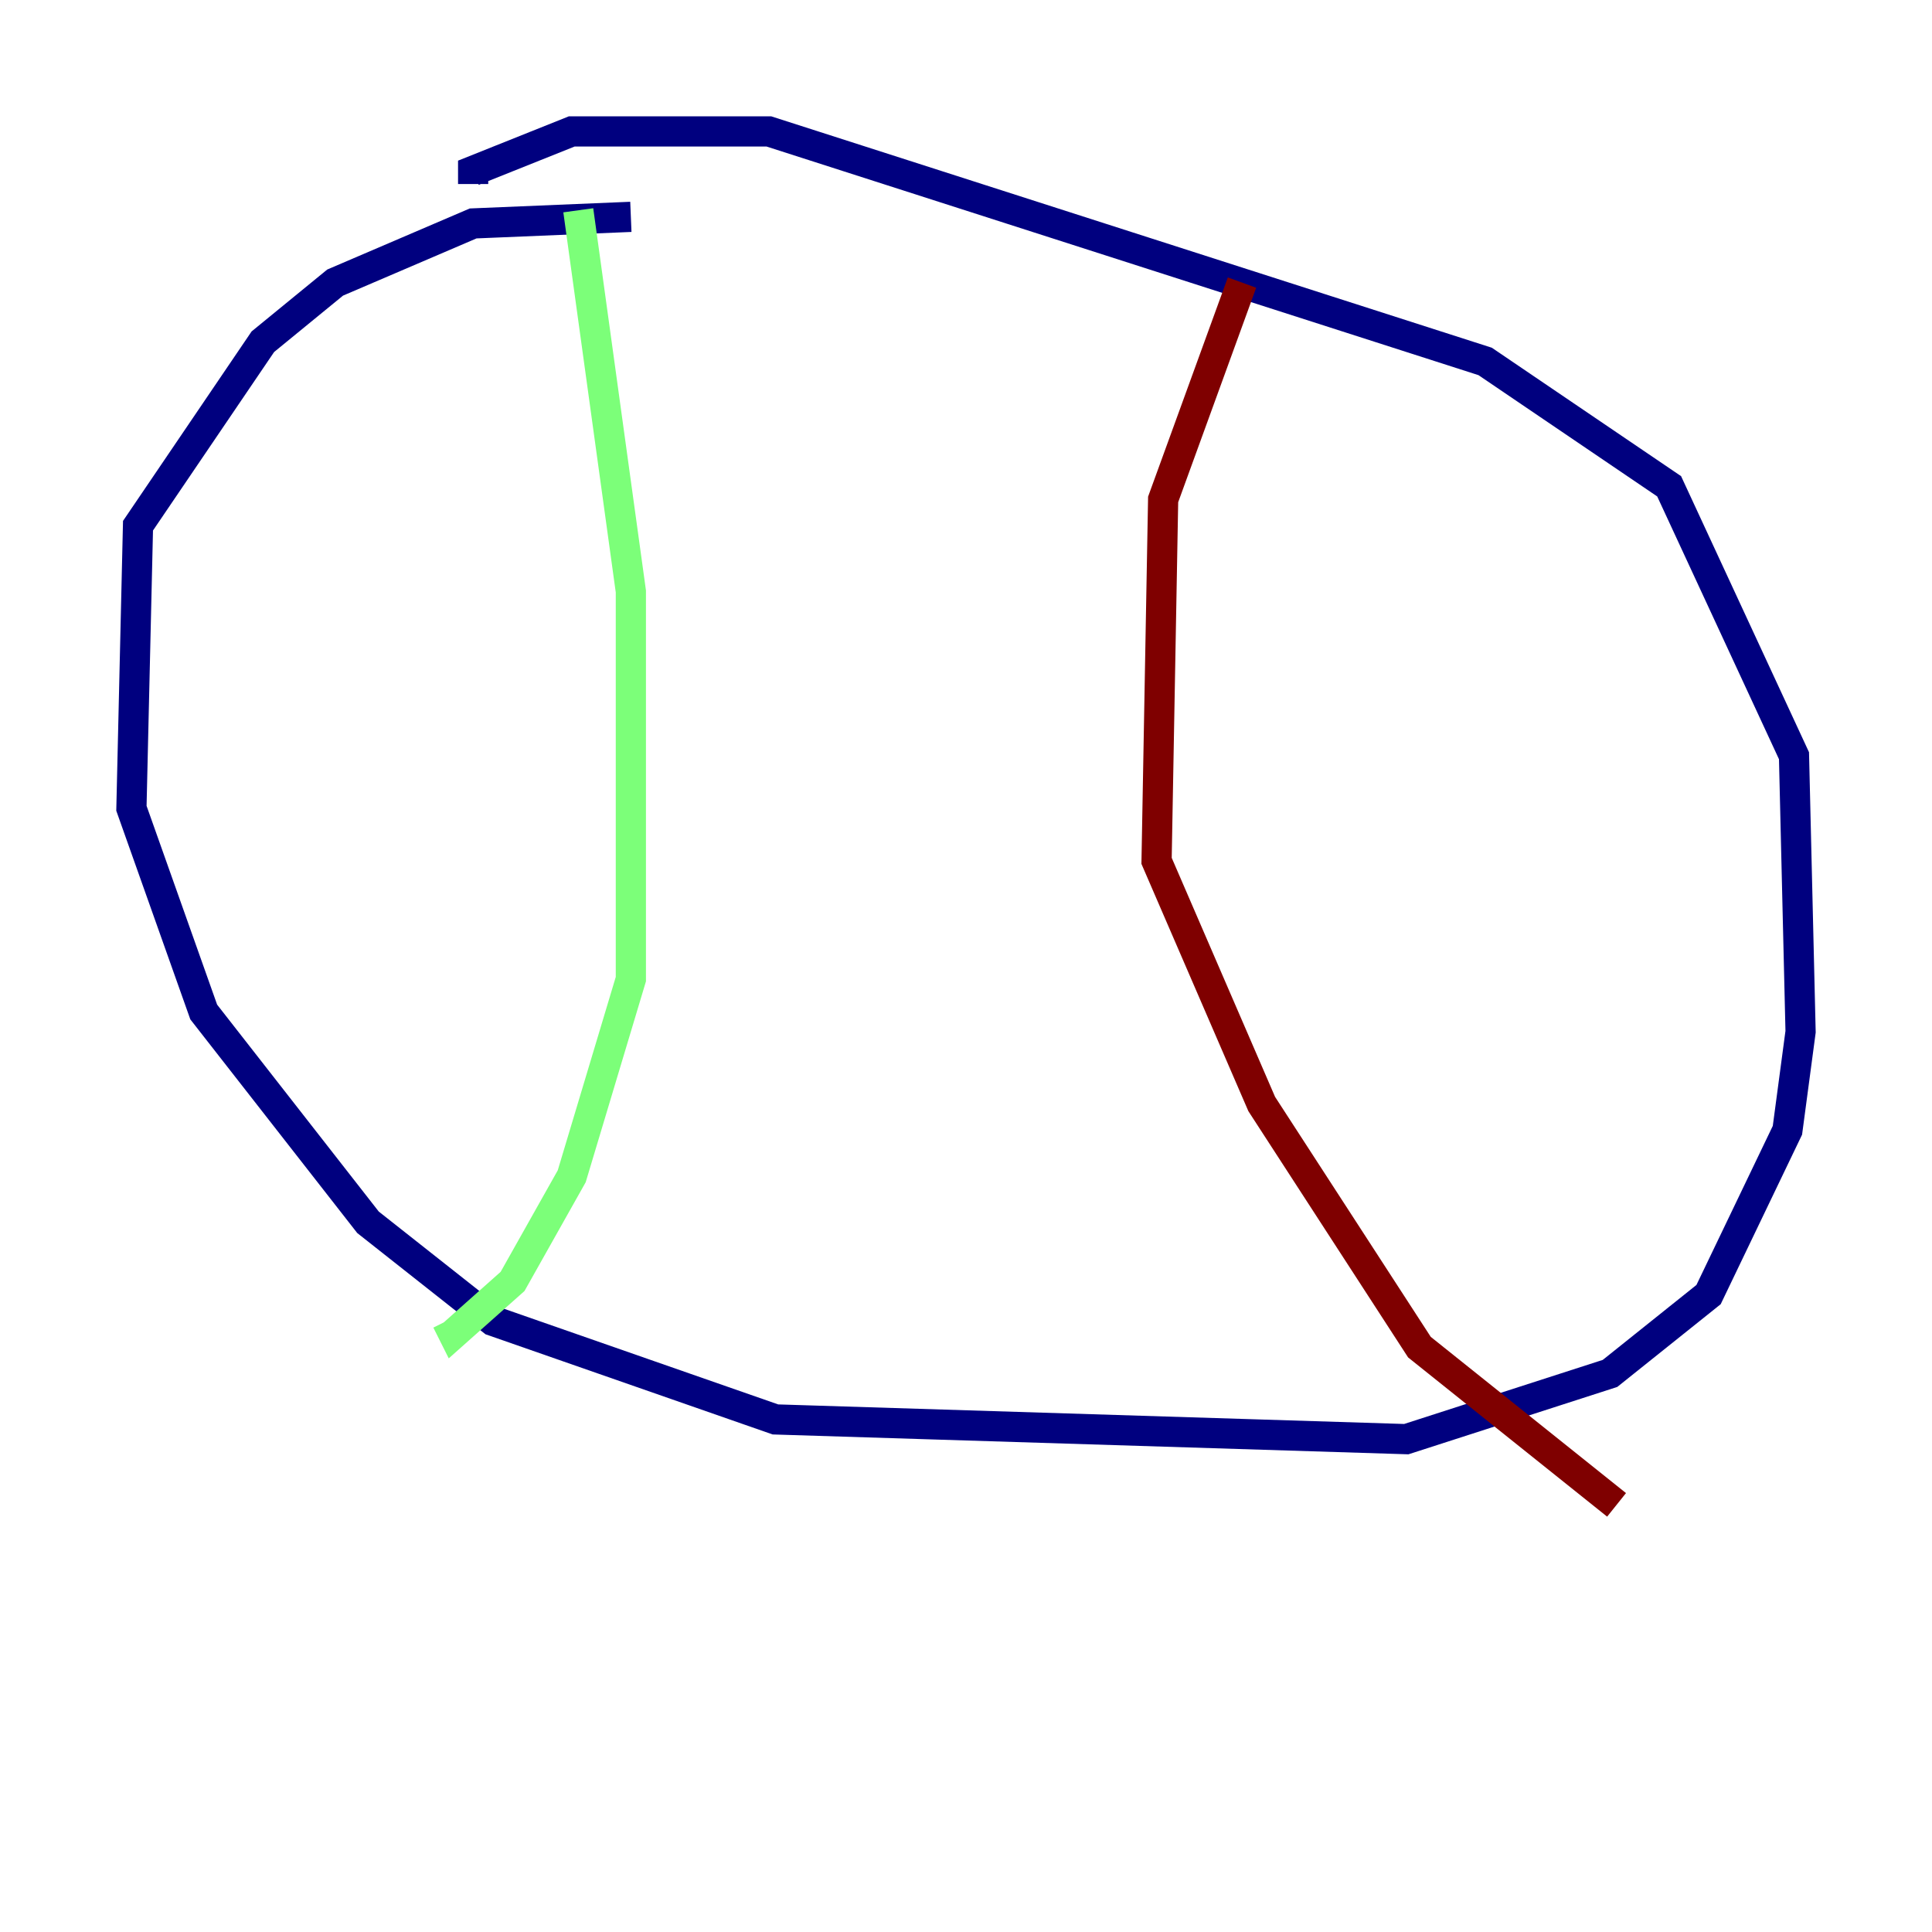 <?xml version="1.0" encoding="utf-8" ?>
<svg baseProfile="tiny" height="128" version="1.2" viewBox="0,0,128,128" width="128" xmlns="http://www.w3.org/2000/svg" xmlns:ev="http://www.w3.org/2001/xml-events" xmlns:xlink="http://www.w3.org/1999/xlink"><defs /><polyline fill="none" points="41.796,14.367 31.347,14.803 22.204,18.721 17.415,22.64 9.143,34.83 8.707,53.551 13.497,67.048 24.381,80.98 32.653,87.51 51.374,94.041 93.17,95.347 106.667,90.993 113.197,85.769 118.422,74.884 119.293,68.354 118.857,50.068 110.585,32.218 98.395,23.946 50.939,8.707 37.878,8.707 31.347,11.32 31.347,12.191" stroke="#00007f" stroke-width="2" /><polyline fill="none" points="38.313,13.932 41.796,39.184 41.796,64.871 37.878,77.932 33.959,84.898 30.041,88.381 29.605,87.51" stroke="#7cff79" stroke-width="2" /><polyline fill="none" points="82.286,18.721 77.061,33.088 76.626,57.034 83.592,73.143 94.041,89.252 107.102,99.701" stroke="#7f0000" stroke-width="2" /></svg>